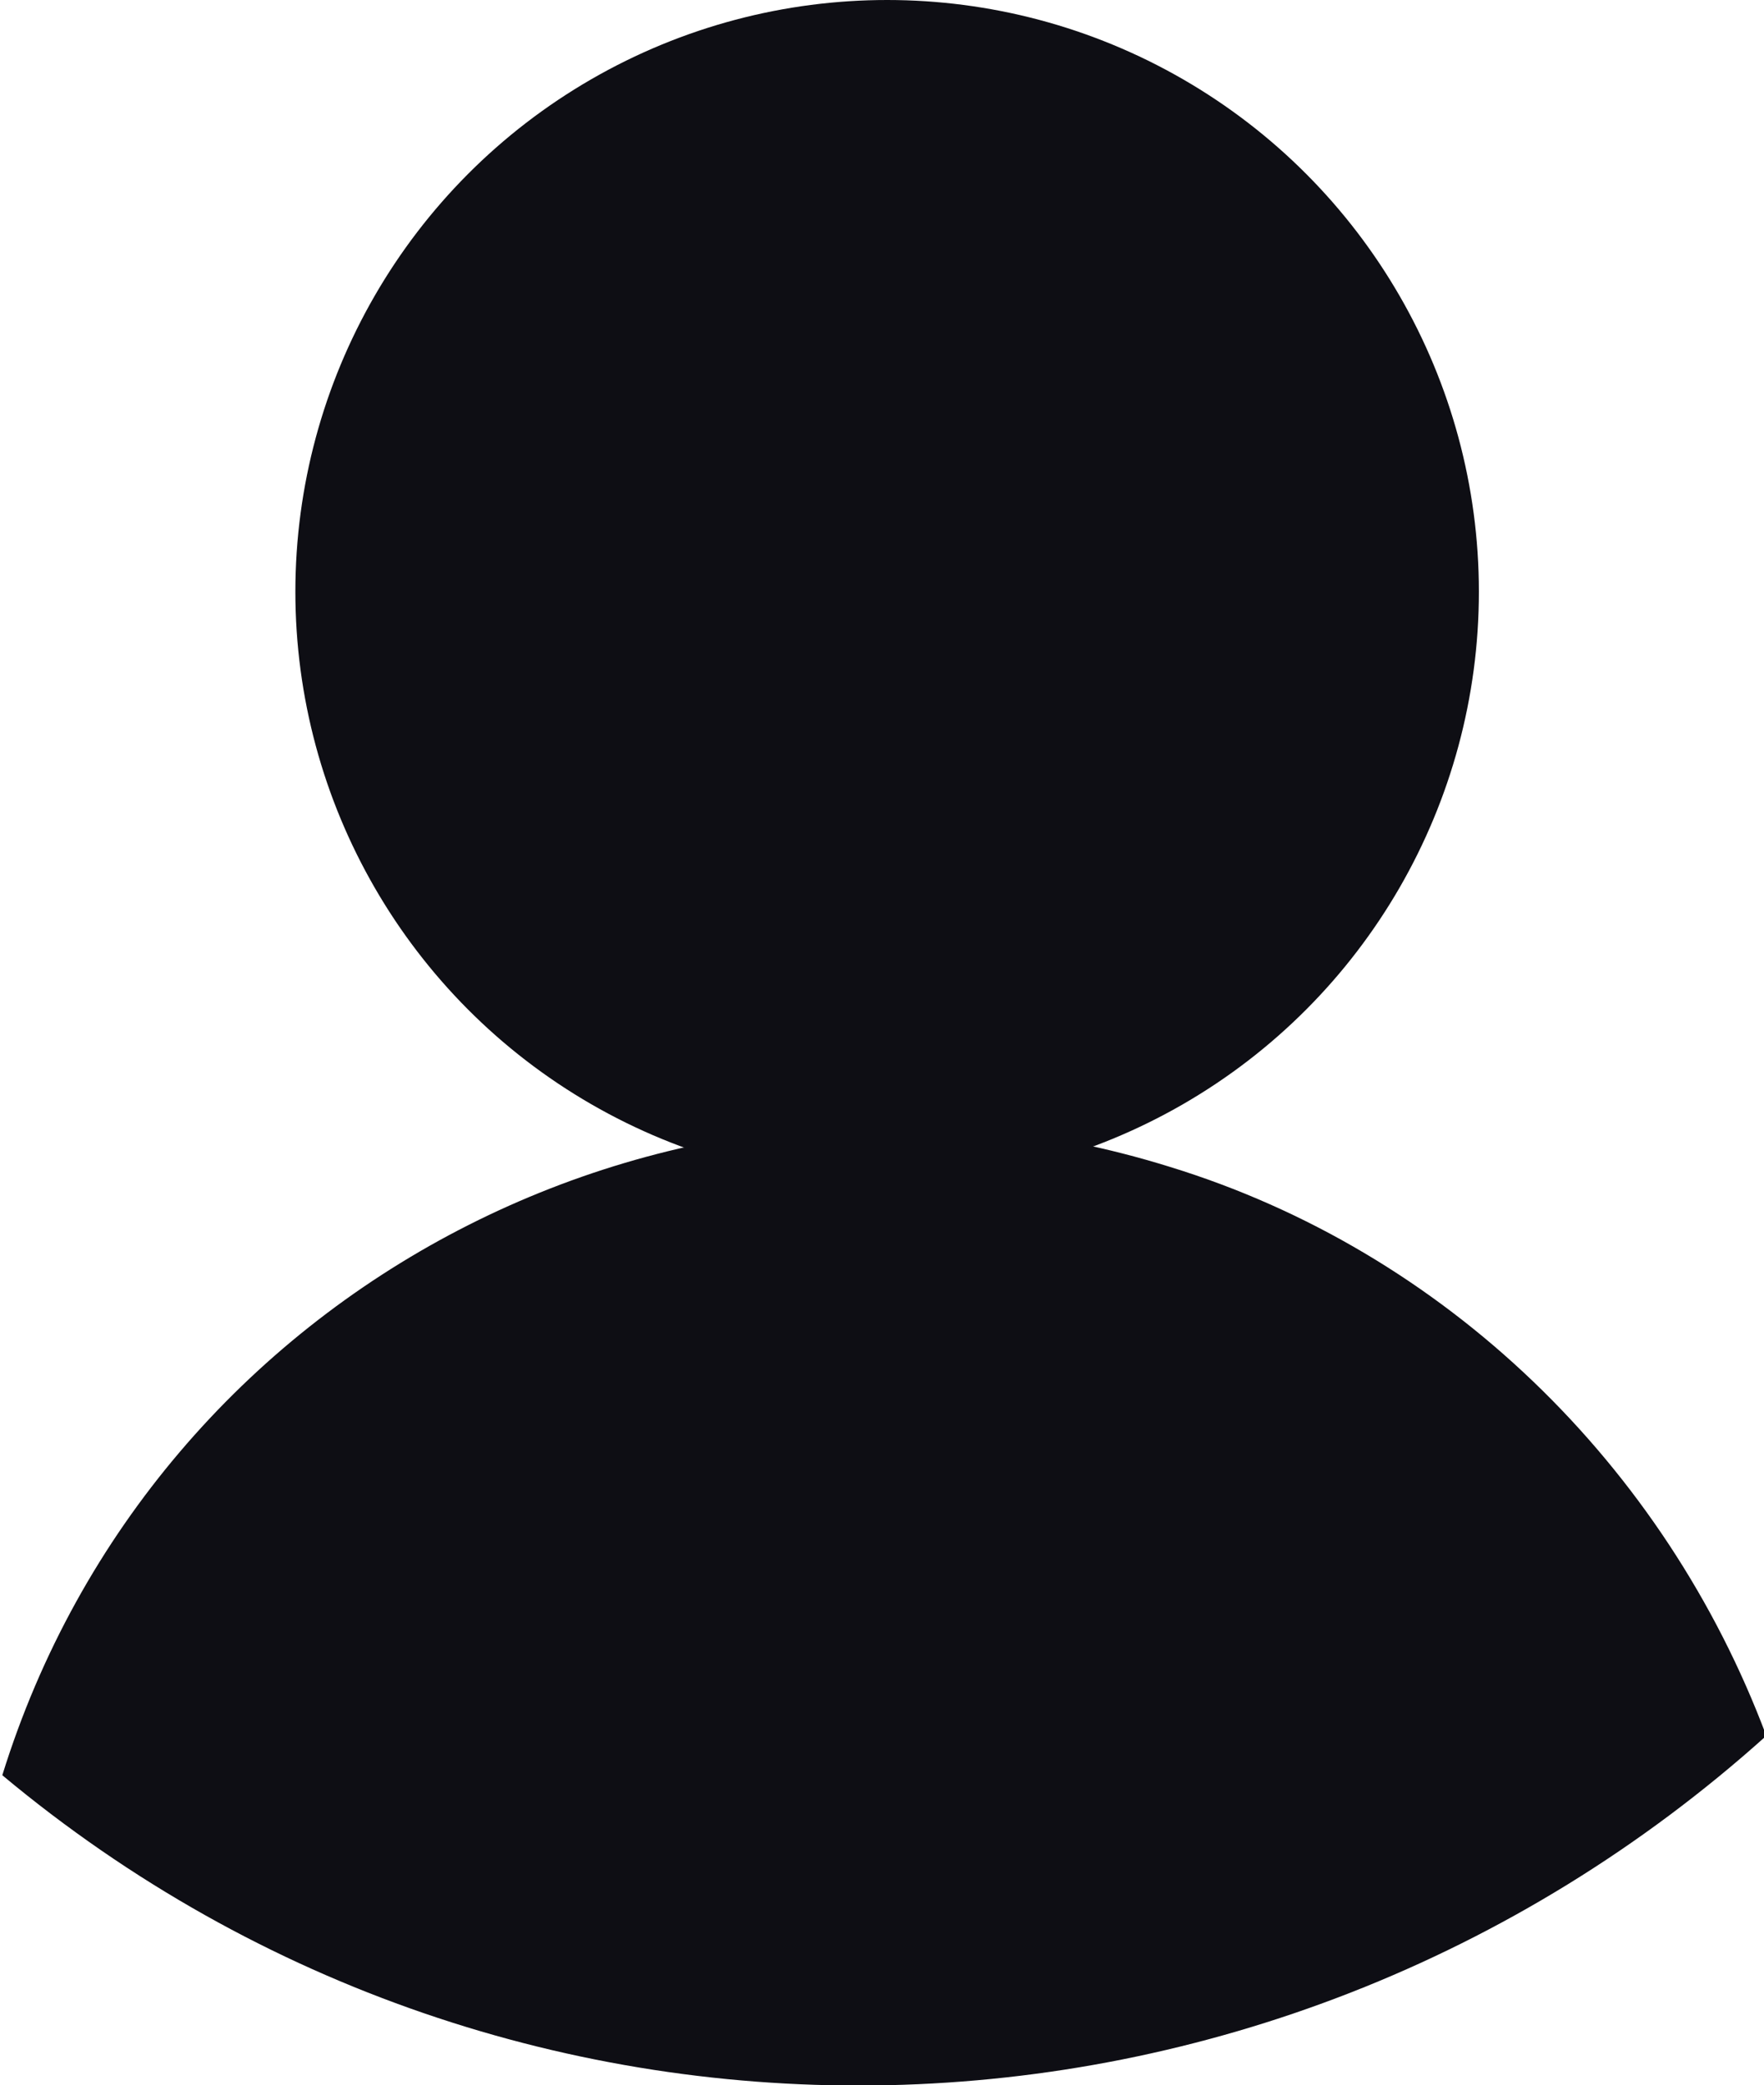 <?xml version="1.0" encoding="utf-8"?>
<!-- Generator: Adobe Illustrator 24.1.2, SVG Export Plug-In . SVG Version: 6.00 Build 0)  -->
<svg version="1.1" id="Layer_1" xmlns="http://www.w3.org/2000/svg" xmlns:xlink="http://www.w3.org/1999/xlink" x="0px" y="0px"
	 viewBox="0 0 31.3 37" style="enable-background:new 0 0 31.3 37;" xml:space="preserve">
<style type="text/css">
	.st0{fill:#0E0E14;}
</style>
<g id="Group_43" transform="translate(-2867.759 9426)">
	<circle id="Ellipse_2" class="st0" cx="2883.5" cy="-9415.5" r="10.5"/>
	<path id="Intersection_1" class="st0" d="M2867.8-9394.5c2.7-8.7,12-13.5,20.7-10.8c4.9,1.5,8.8,5.3,10.6,10.1
		C2890.2-9387.2,2876.9-9386.9,2867.8-9394.5z"/>
</g>
</svg>
